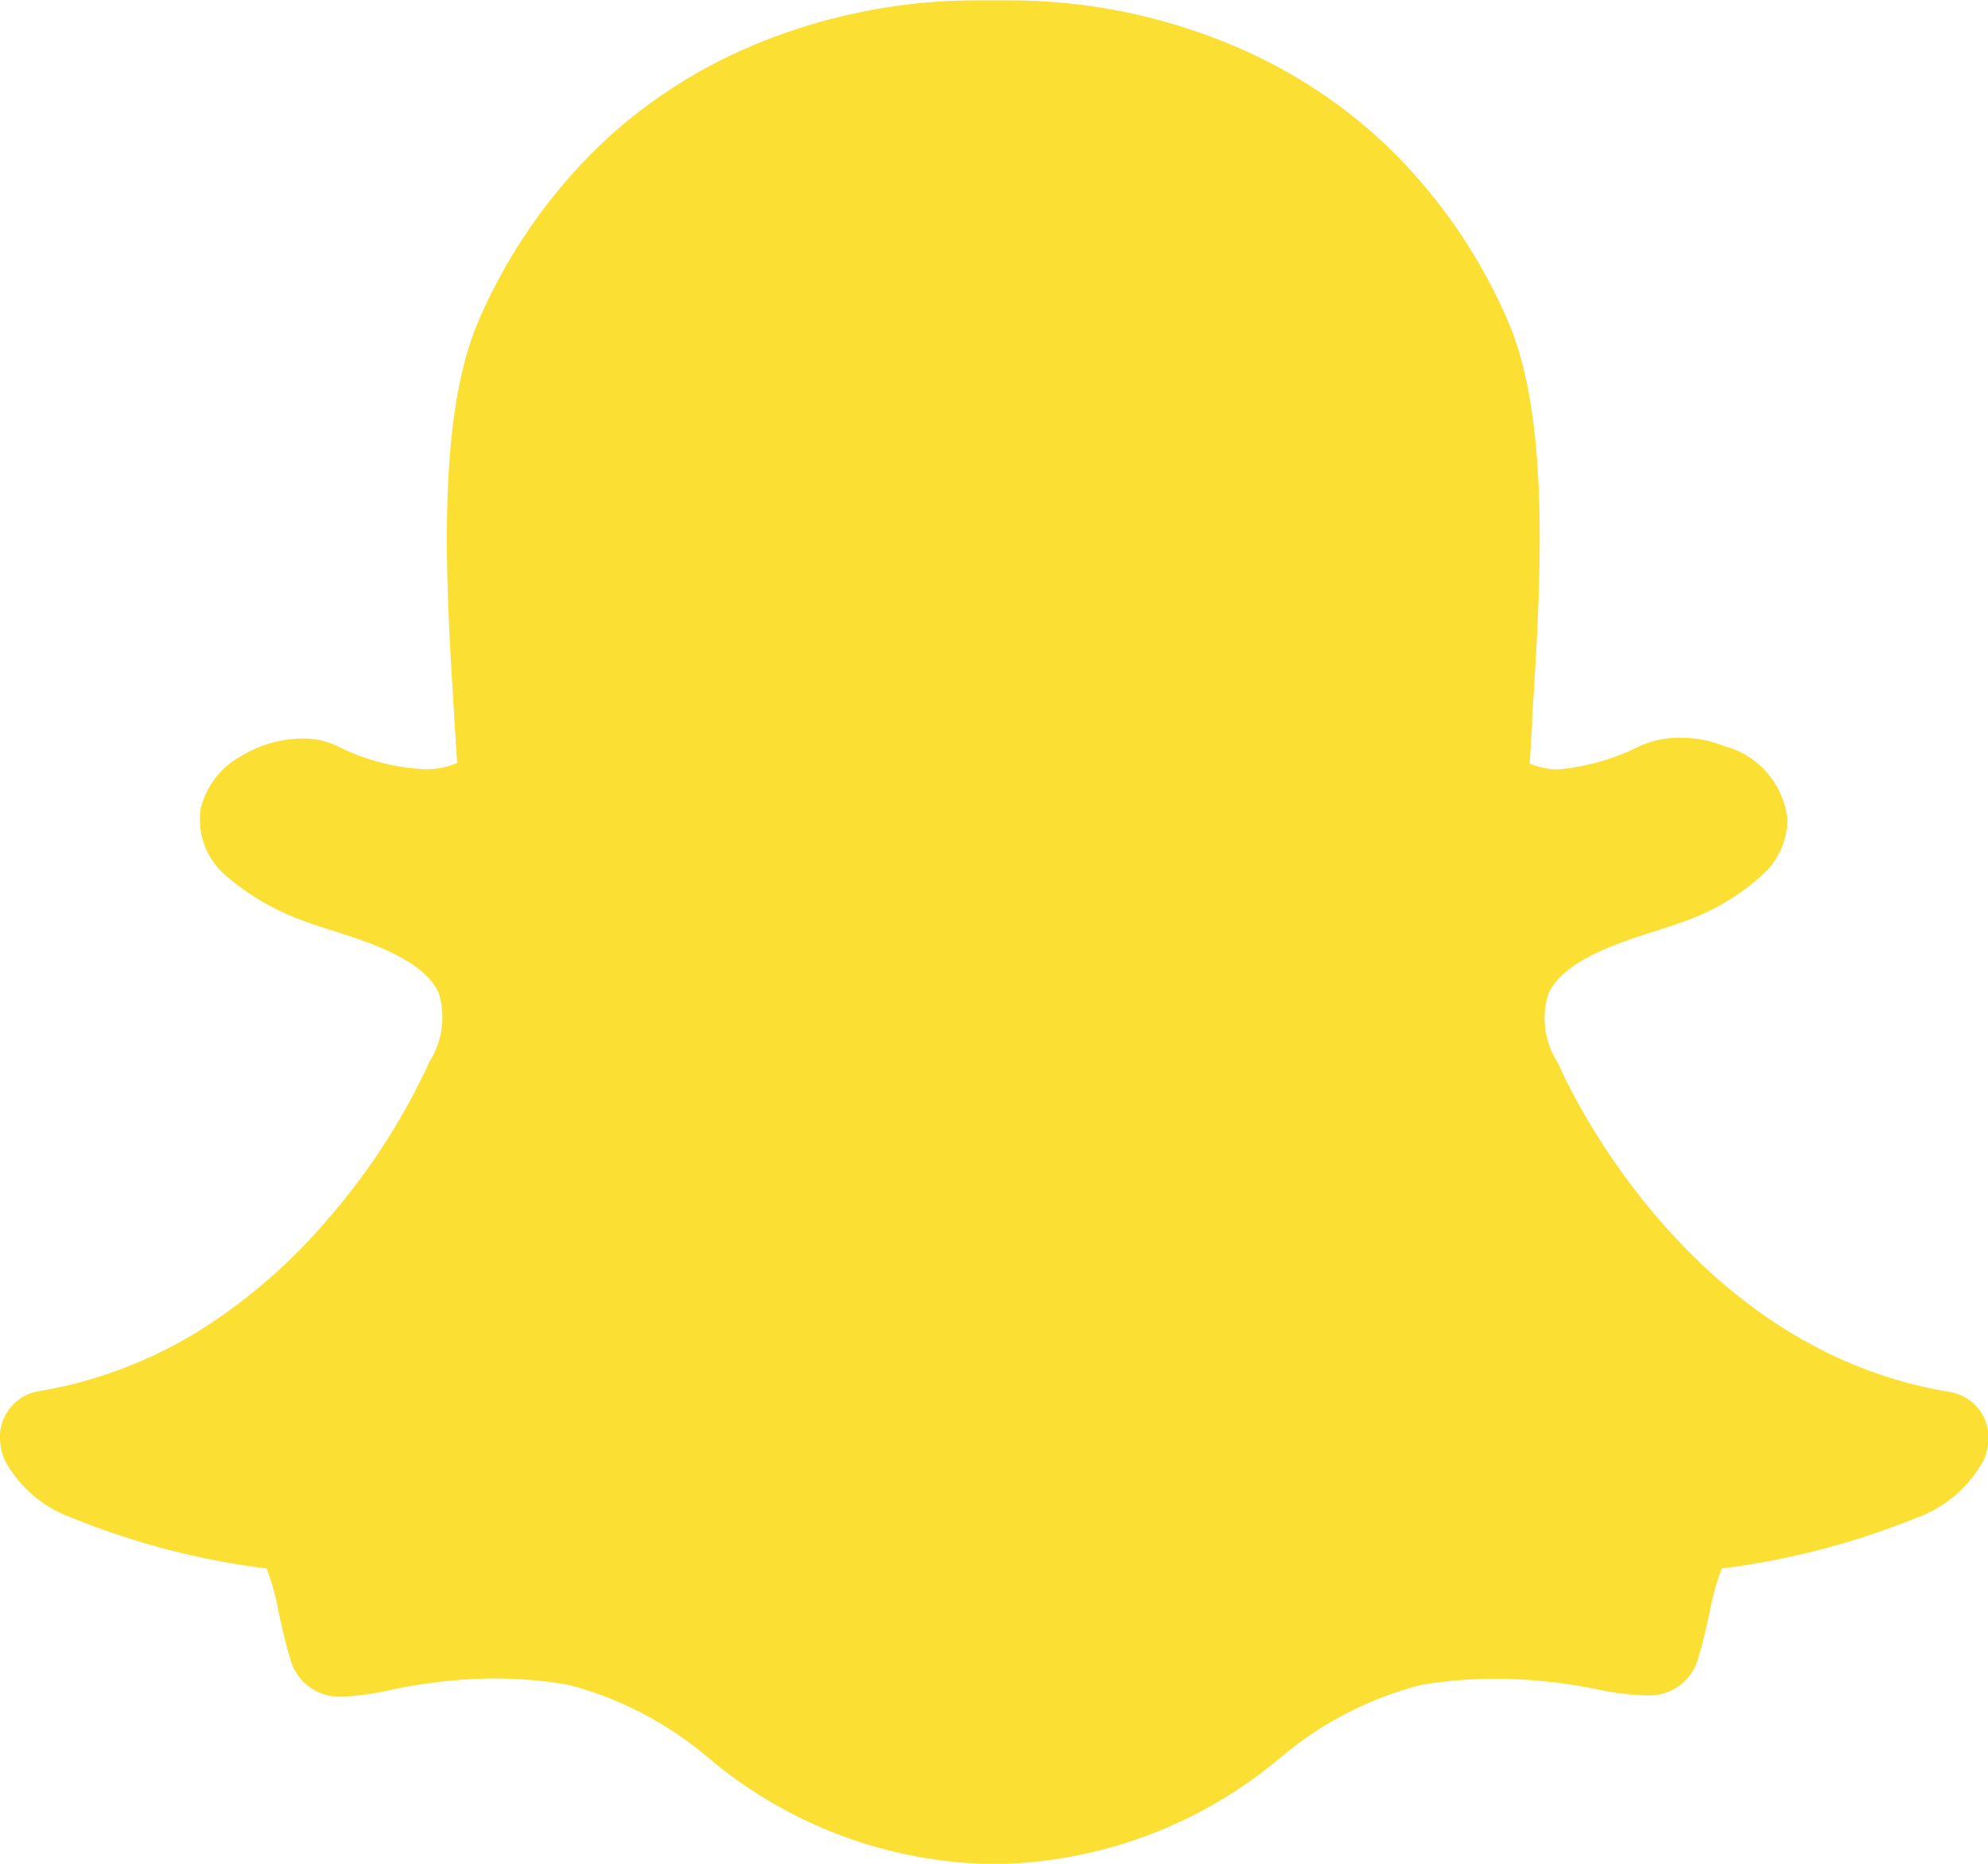 <svg id="snapchat_2_" data-name="snapchat (2)" xmlns="http://www.w3.org/2000/svg" width="26.04" height="24.413" viewBox="0 0 26.04 24.413">
  <g id="Group_58" data-name="Group 58" transform="translate(0 0)">
    <path id="Path_738" data-name="Path 738" d="M25.529,34.218c-3.481-.573-5.05-4.139-5.114-4.29A.246.246,0,0,0,20.4,29.9a1.076,1.076,0,0,1-.122-.885c.19-.446.92-.677,1.4-.83.14-.044.272-.086.381-.129a2.947,2.947,0,0,0,1.038-.62.986.986,0,0,0,.316-.71,1.117,1.117,0,0,0-.837-.968,1.512,1.512,0,0,0-.566-.107,1.261,1.261,0,0,0-.527.107,2.96,2.96,0,0,1-1.086.309,1,1,0,0,1-.36-.078c.01-.163.02-.33.031-.5l0-.075c.112-1.763.251-3.955-.332-5.257a7.072,7.072,0,0,0-1.593-2.28,6.663,6.663,0,0,0-1.906-1.256,7.53,7.53,0,0,0-2.974-.628h-.065l-.448,0a7.559,7.559,0,0,0-2.977.628,6.626,6.626,0,0,0-1.9,1.255,7.094,7.094,0,0,0-1.587,2.275c-.583,1.3-.444,3.493-.334,5.254v0c.011.189.024.386.036.578a1.043,1.043,0,0,1-.426.08,2.824,2.824,0,0,1-1.16-.311,1.043,1.043,0,0,0-.441-.091,1.559,1.559,0,0,0-.78.218,1.079,1.079,0,0,0-.552.7.972.972,0,0,0,.371.913,3.2,3.2,0,0,0,.97.555c.111.044.243.085.381.129.482.153,1.213.384,1.4.83a1.084,1.084,0,0,1-.124.885.23.23,0,0,0-.013.029,8.618,8.618,0,0,1-1.312,2.028,7.361,7.361,0,0,1-1.582,1.4,5.822,5.822,0,0,1-2.222.864A.608.608,0,0,0,0,34.851a.771.771,0,0,0,.063.265v0a1.627,1.627,0,0,0,.882.754,10.074,10.074,0,0,0,2.547.662,3.09,3.09,0,0,1,.156.56c.042.2.086.4.15.61a.667.667,0,0,0,.7.508,3.4,3.4,0,0,0,.6-.083,6.811,6.811,0,0,1,1.366-.155,5.935,5.935,0,0,1,.977.083A4.638,4.638,0,0,1,9.264,39a5.907,5.907,0,0,0,3.6,1.4q.066,0,.132,0c.052,0,.119,0,.187,0a5.916,5.916,0,0,0,3.6-1.4l0,0a4.655,4.655,0,0,1,1.824-.941,5.935,5.935,0,0,1,.977-.083,6.844,6.844,0,0,1,1.366.145,3.3,3.3,0,0,0,.6.073h.029a.659.659,0,0,0,.669-.5c.062-.21.106-.405.15-.605a3.2,3.2,0,0,1,.155-.557,10.144,10.144,0,0,0,2.547-.662,1.633,1.633,0,0,0,.881-.752.773.773,0,0,0,.065-.269A.606.606,0,0,0,25.529,34.218Z" transform="translate(0 -15.988)" fill="#fbdf33"/>
  </g>
</svg>
